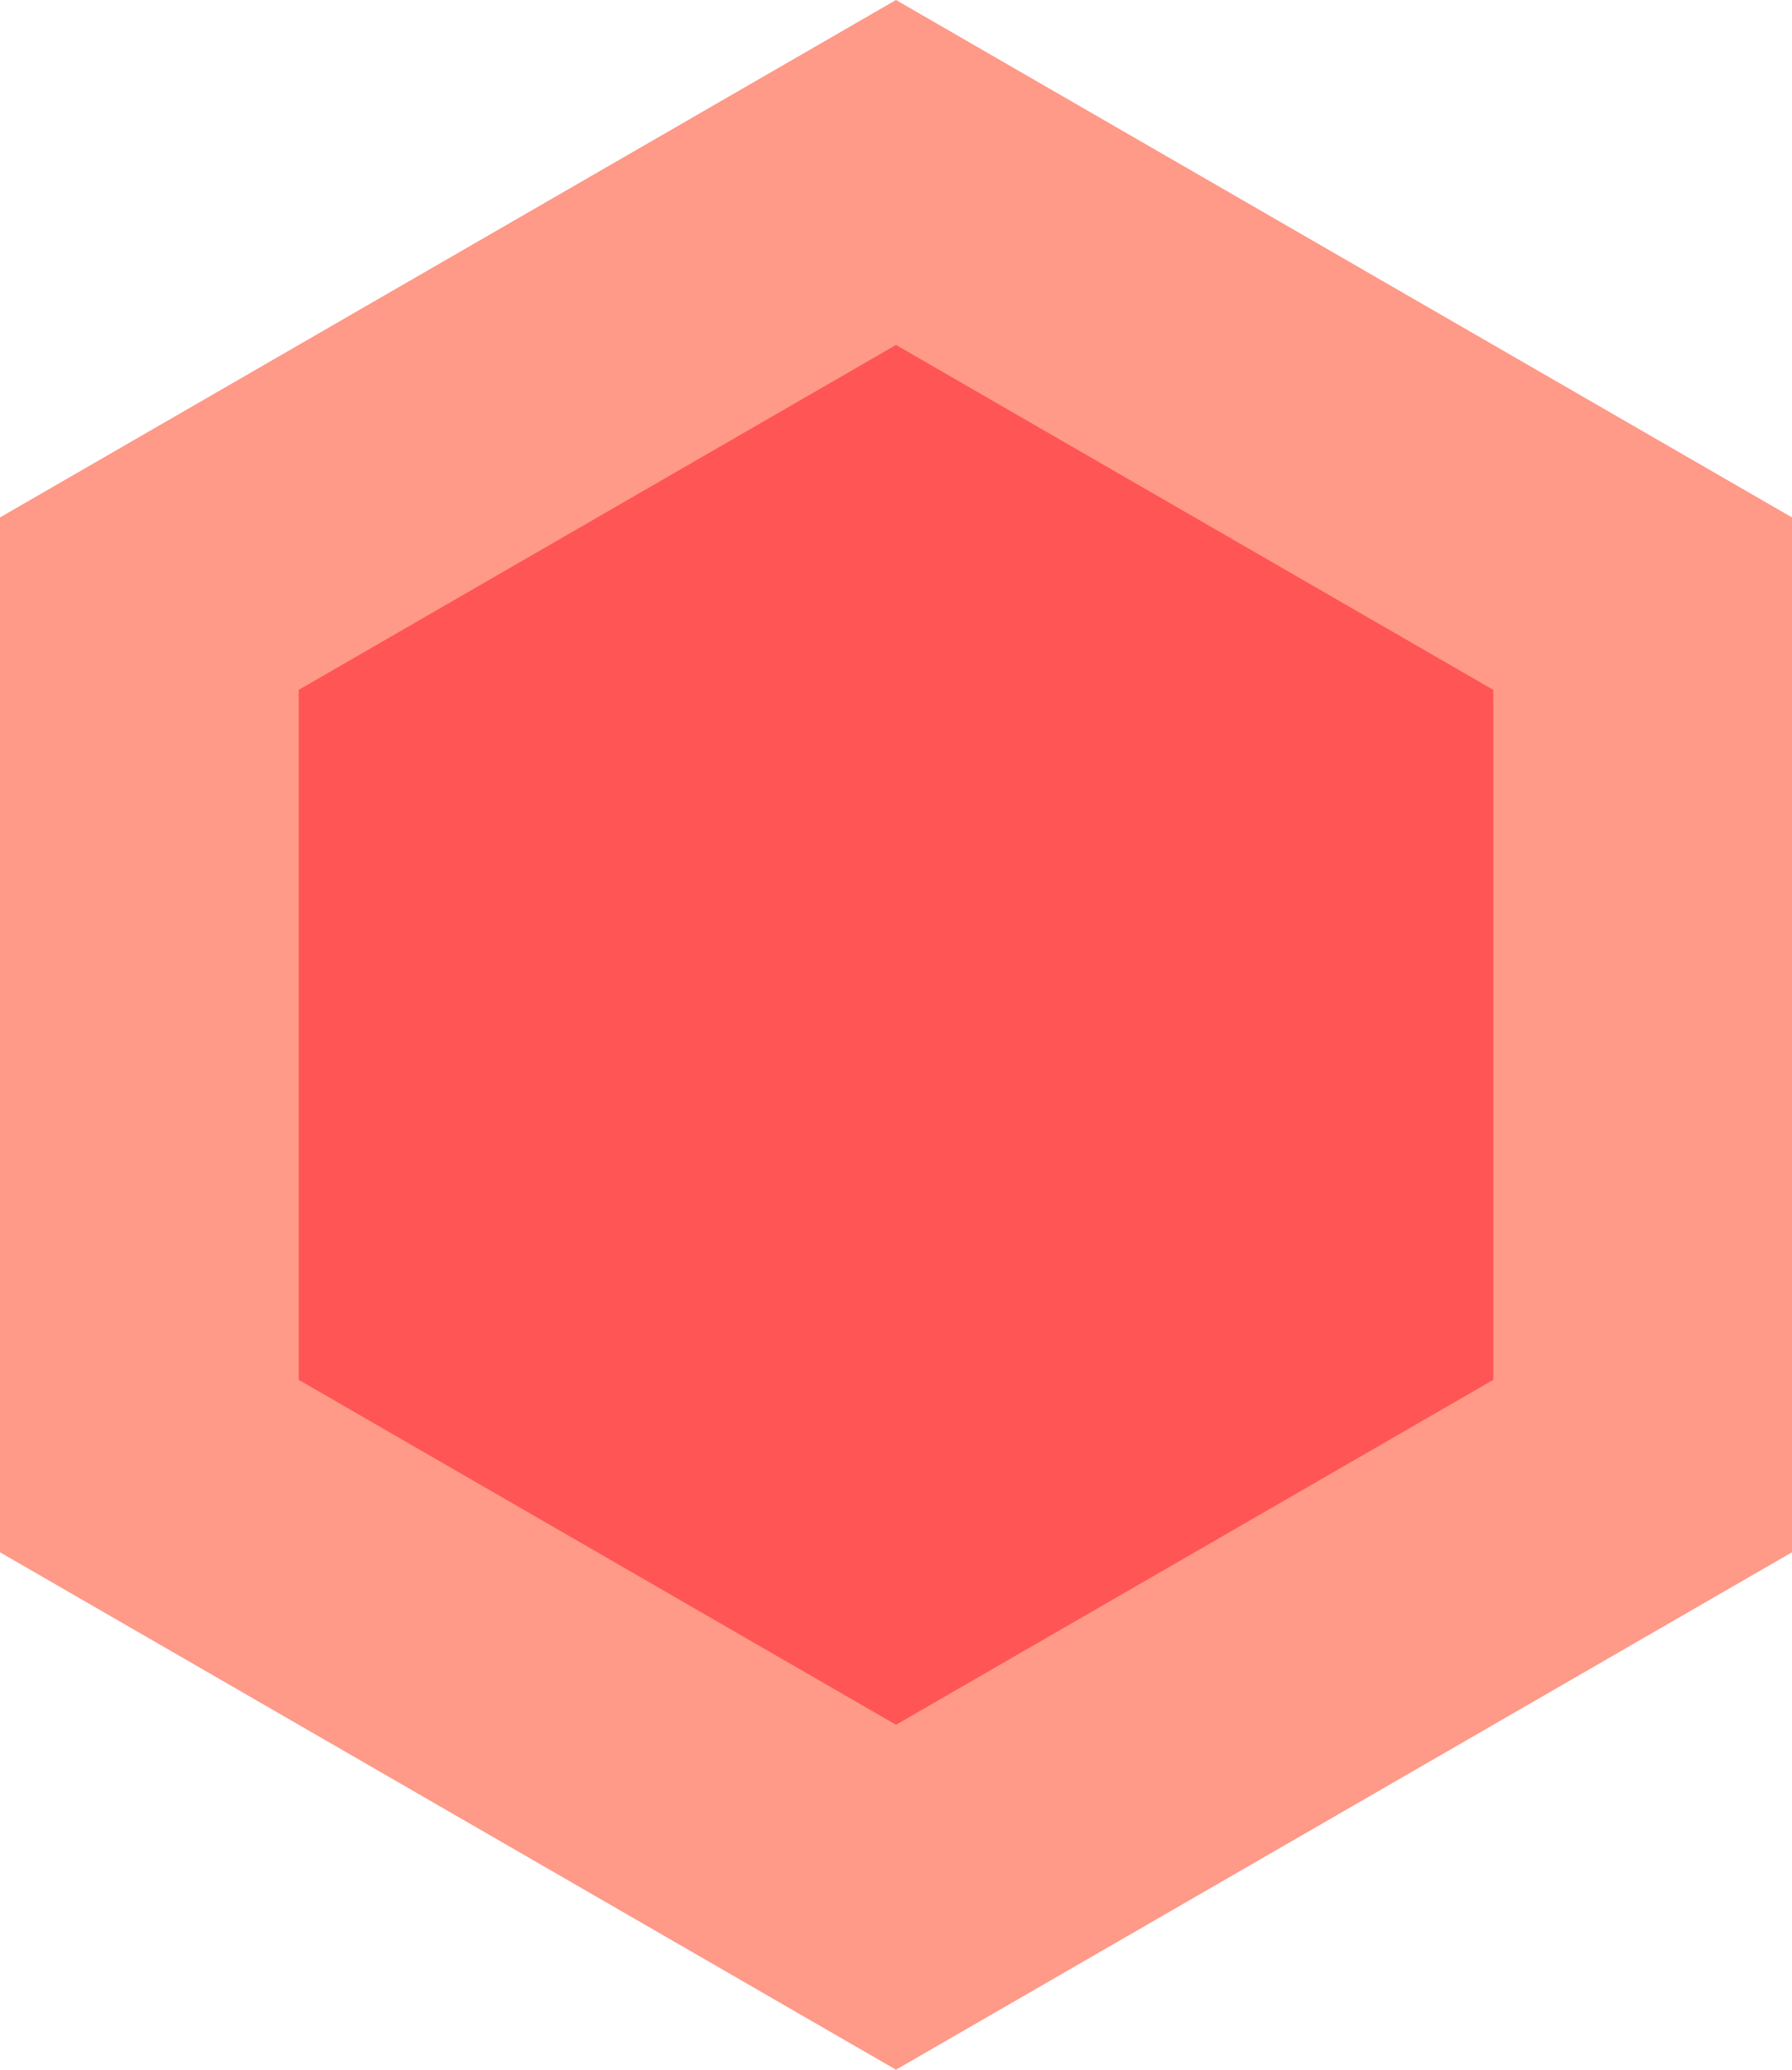 <svg version="1.1" xmlns="http://www.w3.org/2000/svg" width="582" height="672" viewbox="0 0 582 672"><path fill="#ff9988" d="M291 000L582 168L582 504L291 672L000 504L000 168Z"></path><path fill="#ff5555" d="M291 112L485 224L485 448L291 560L097 448L097 224Z"></path></svg>